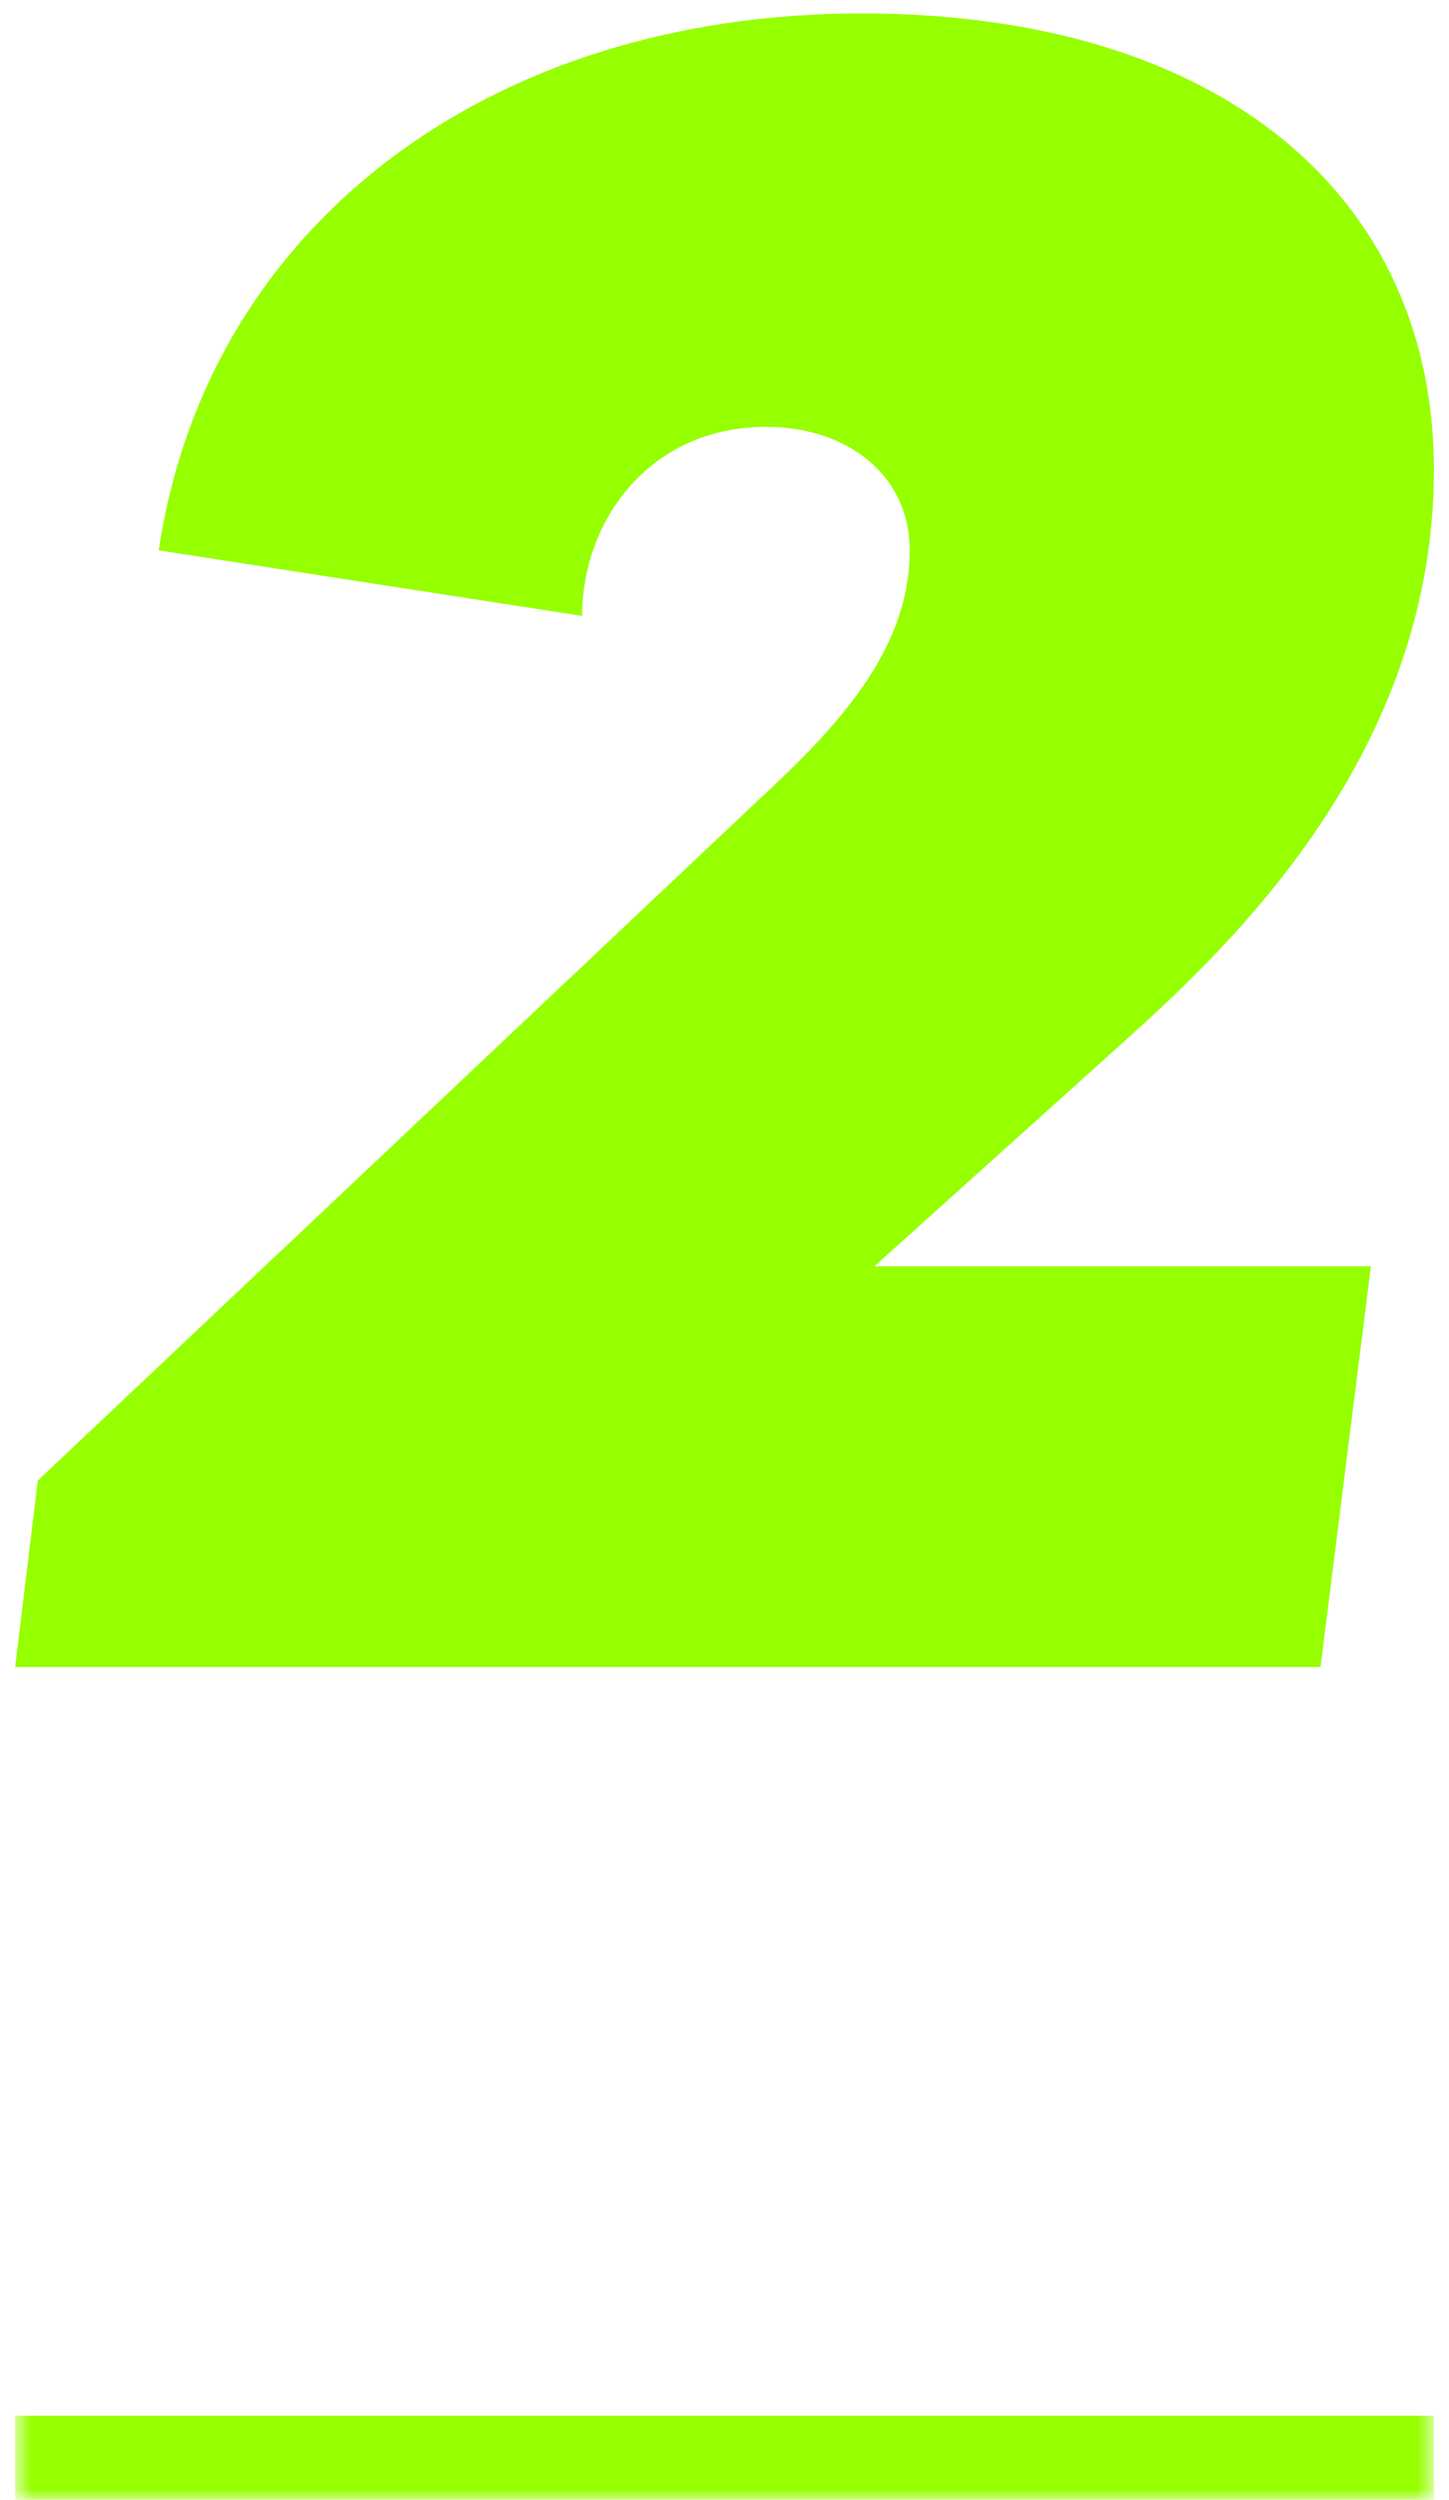 <svg width="69" height="119" viewBox="0 0 69 119" fill="none" xmlns="http://www.w3.org/2000/svg">
<mask id="path-1-inside-1_1604_2206" fill="white">
<path d="M0.721 1H68.281V119H0.721V1Z"/>
</mask>
<path d="M68.281 115H0.721V123H68.281V115Z" fill="#96FF00" mask="url(#path-1-inside-1_1604_2206)"/>
<path d="M7.561 26.2C9.841 10.84 23.161 0.64 41.041 0.64C58.201 0.64 68.281 9.4 68.281 22.36C68.281 35.92 58.561 45.04 53.641 49.48L41.641 60.28H65.281L62.881 79.36H0.721L1.801 70.48L36.121 38.08C39.601 34.84 43.321 31.12 43.321 26.2C43.321 22.6 40.321 20.32 36.481 20.32C30.961 20.32 27.721 24.76 27.721 29.32L7.561 26.2Z" fill="#96FF00"/>
</svg>
